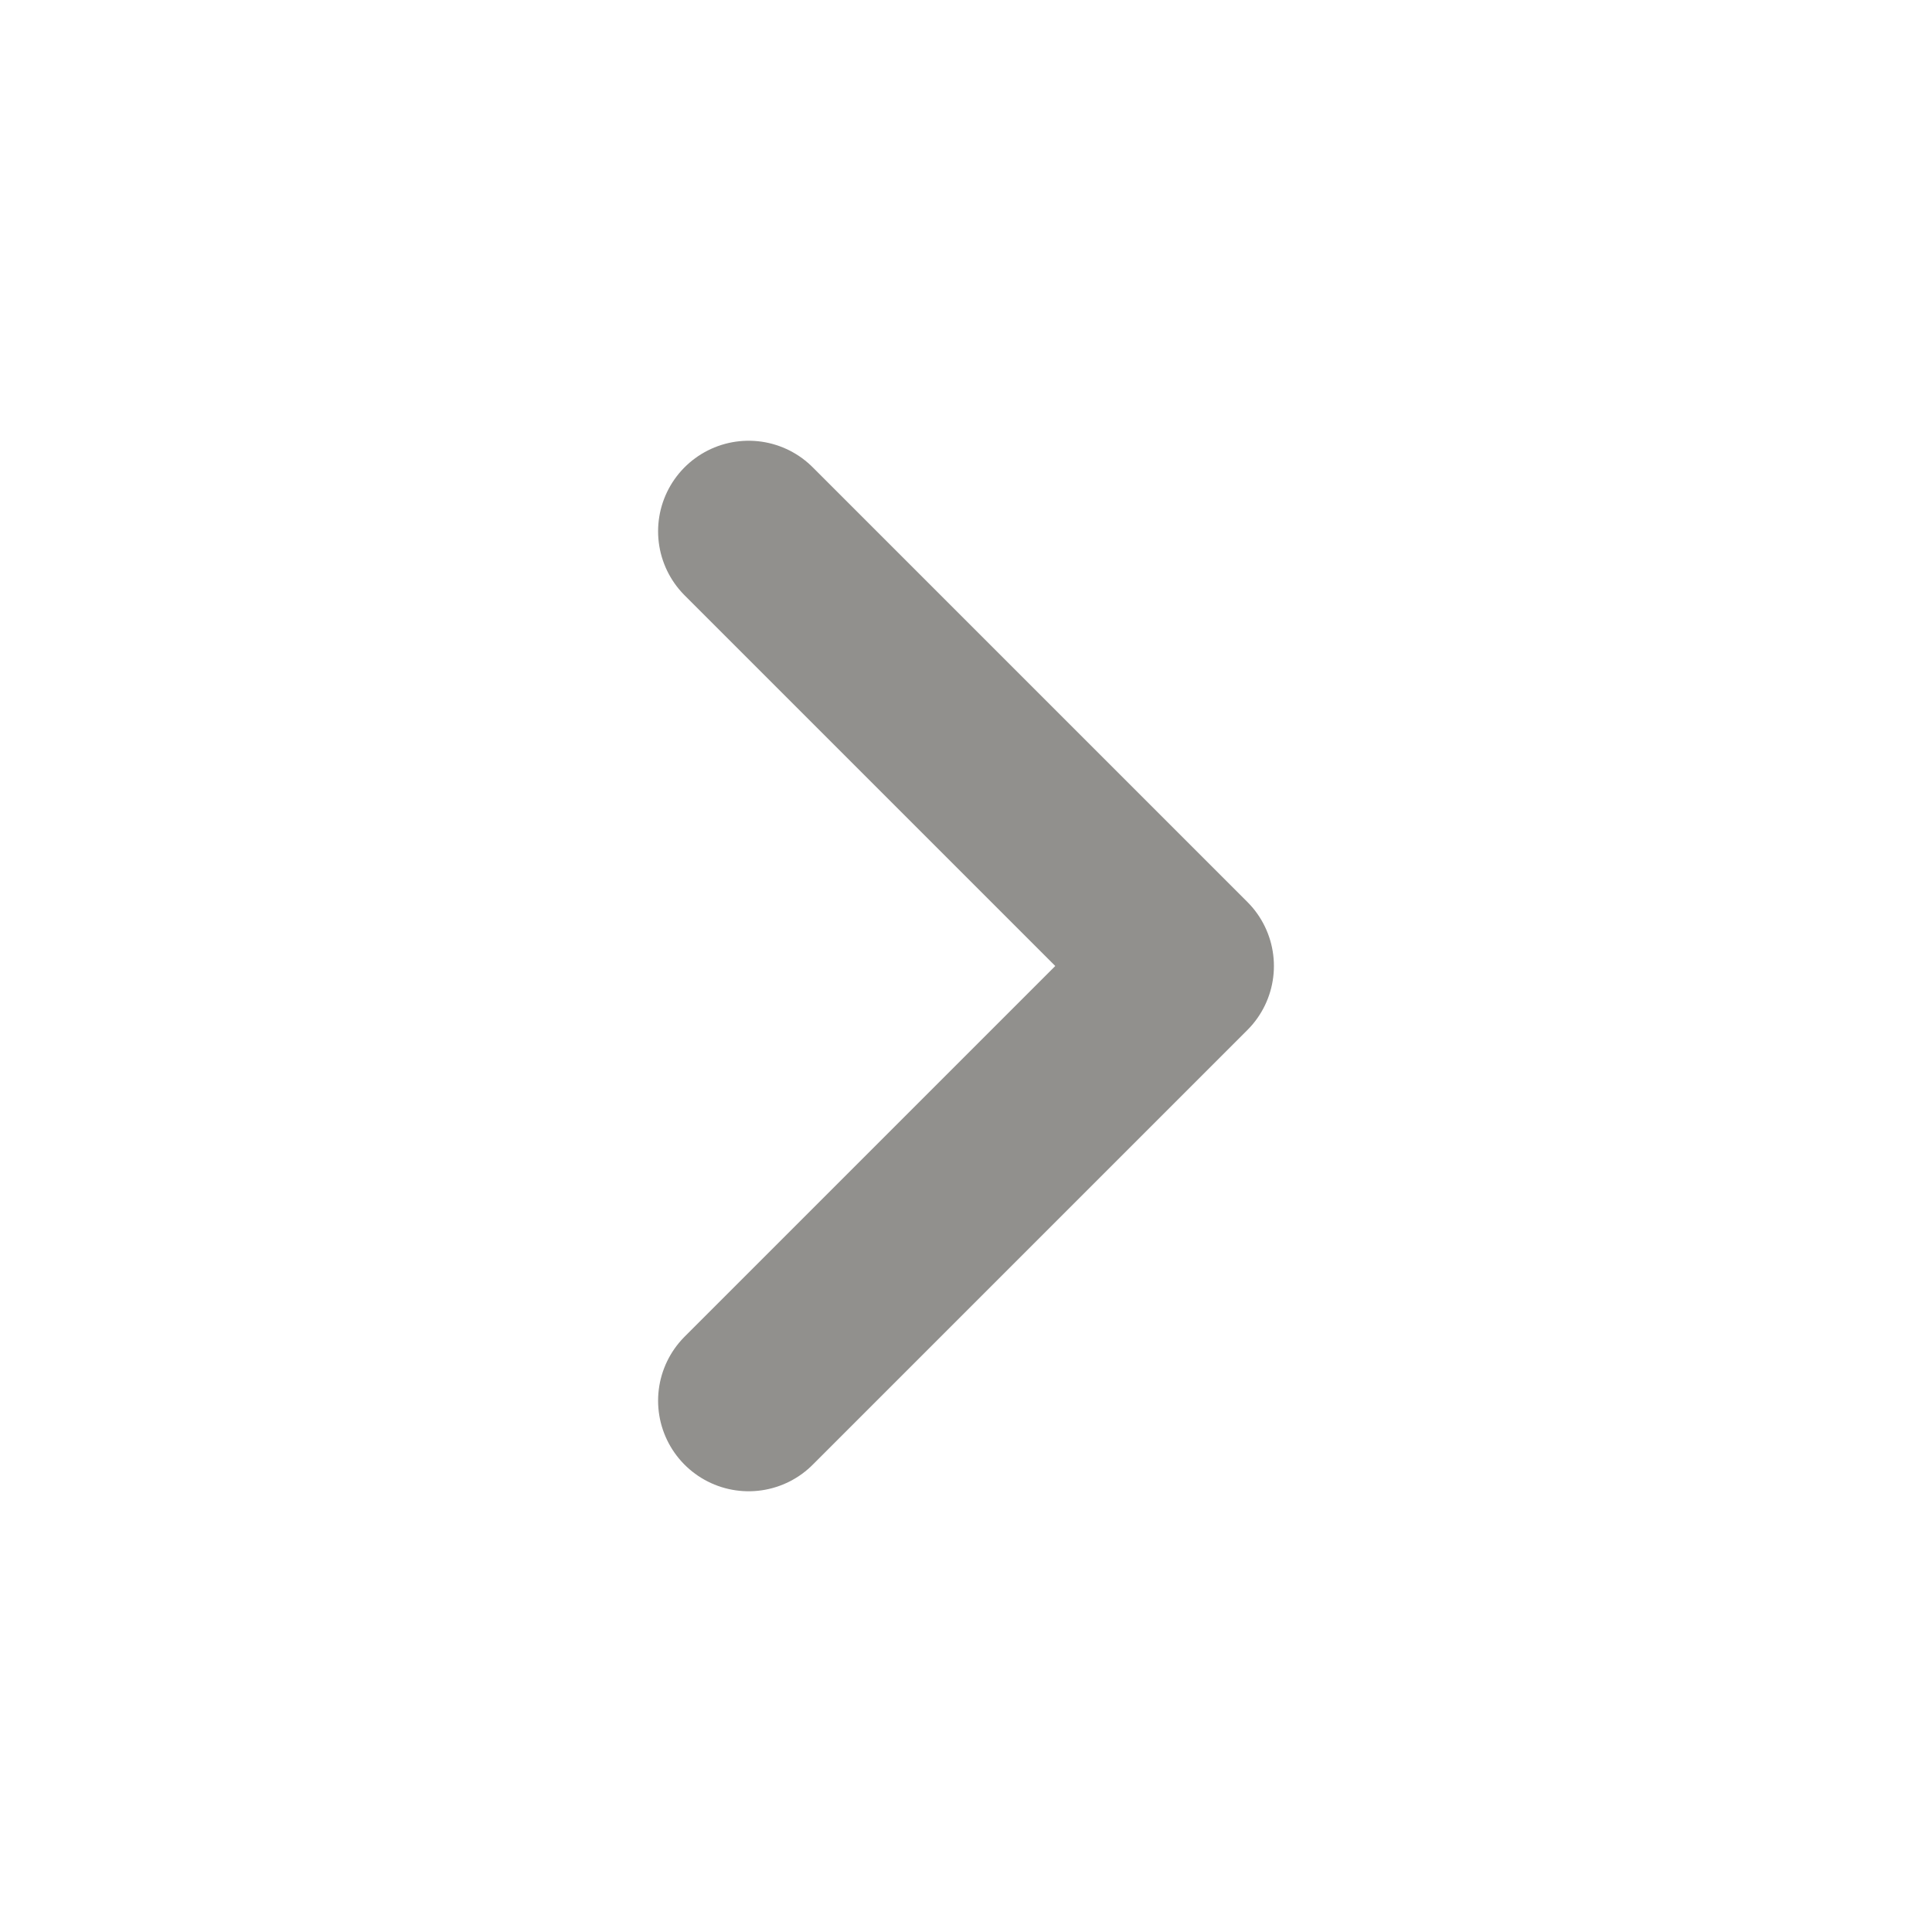 <!-- Generated by IcoMoon.io -->
<svg version="1.1" xmlns="http://www.w3.org/2000/svg" width="40" height="40" viewBox="0 0 40 40">
<title>io-chevron-forward</title>
<path fill="none" stroke-linejoin="round" stroke-linecap="round" stroke-miterlimit="4" stroke-width="3.75" stroke="#91908d" d="M15.5 11l9 9-9 9"></path>
</svg>
